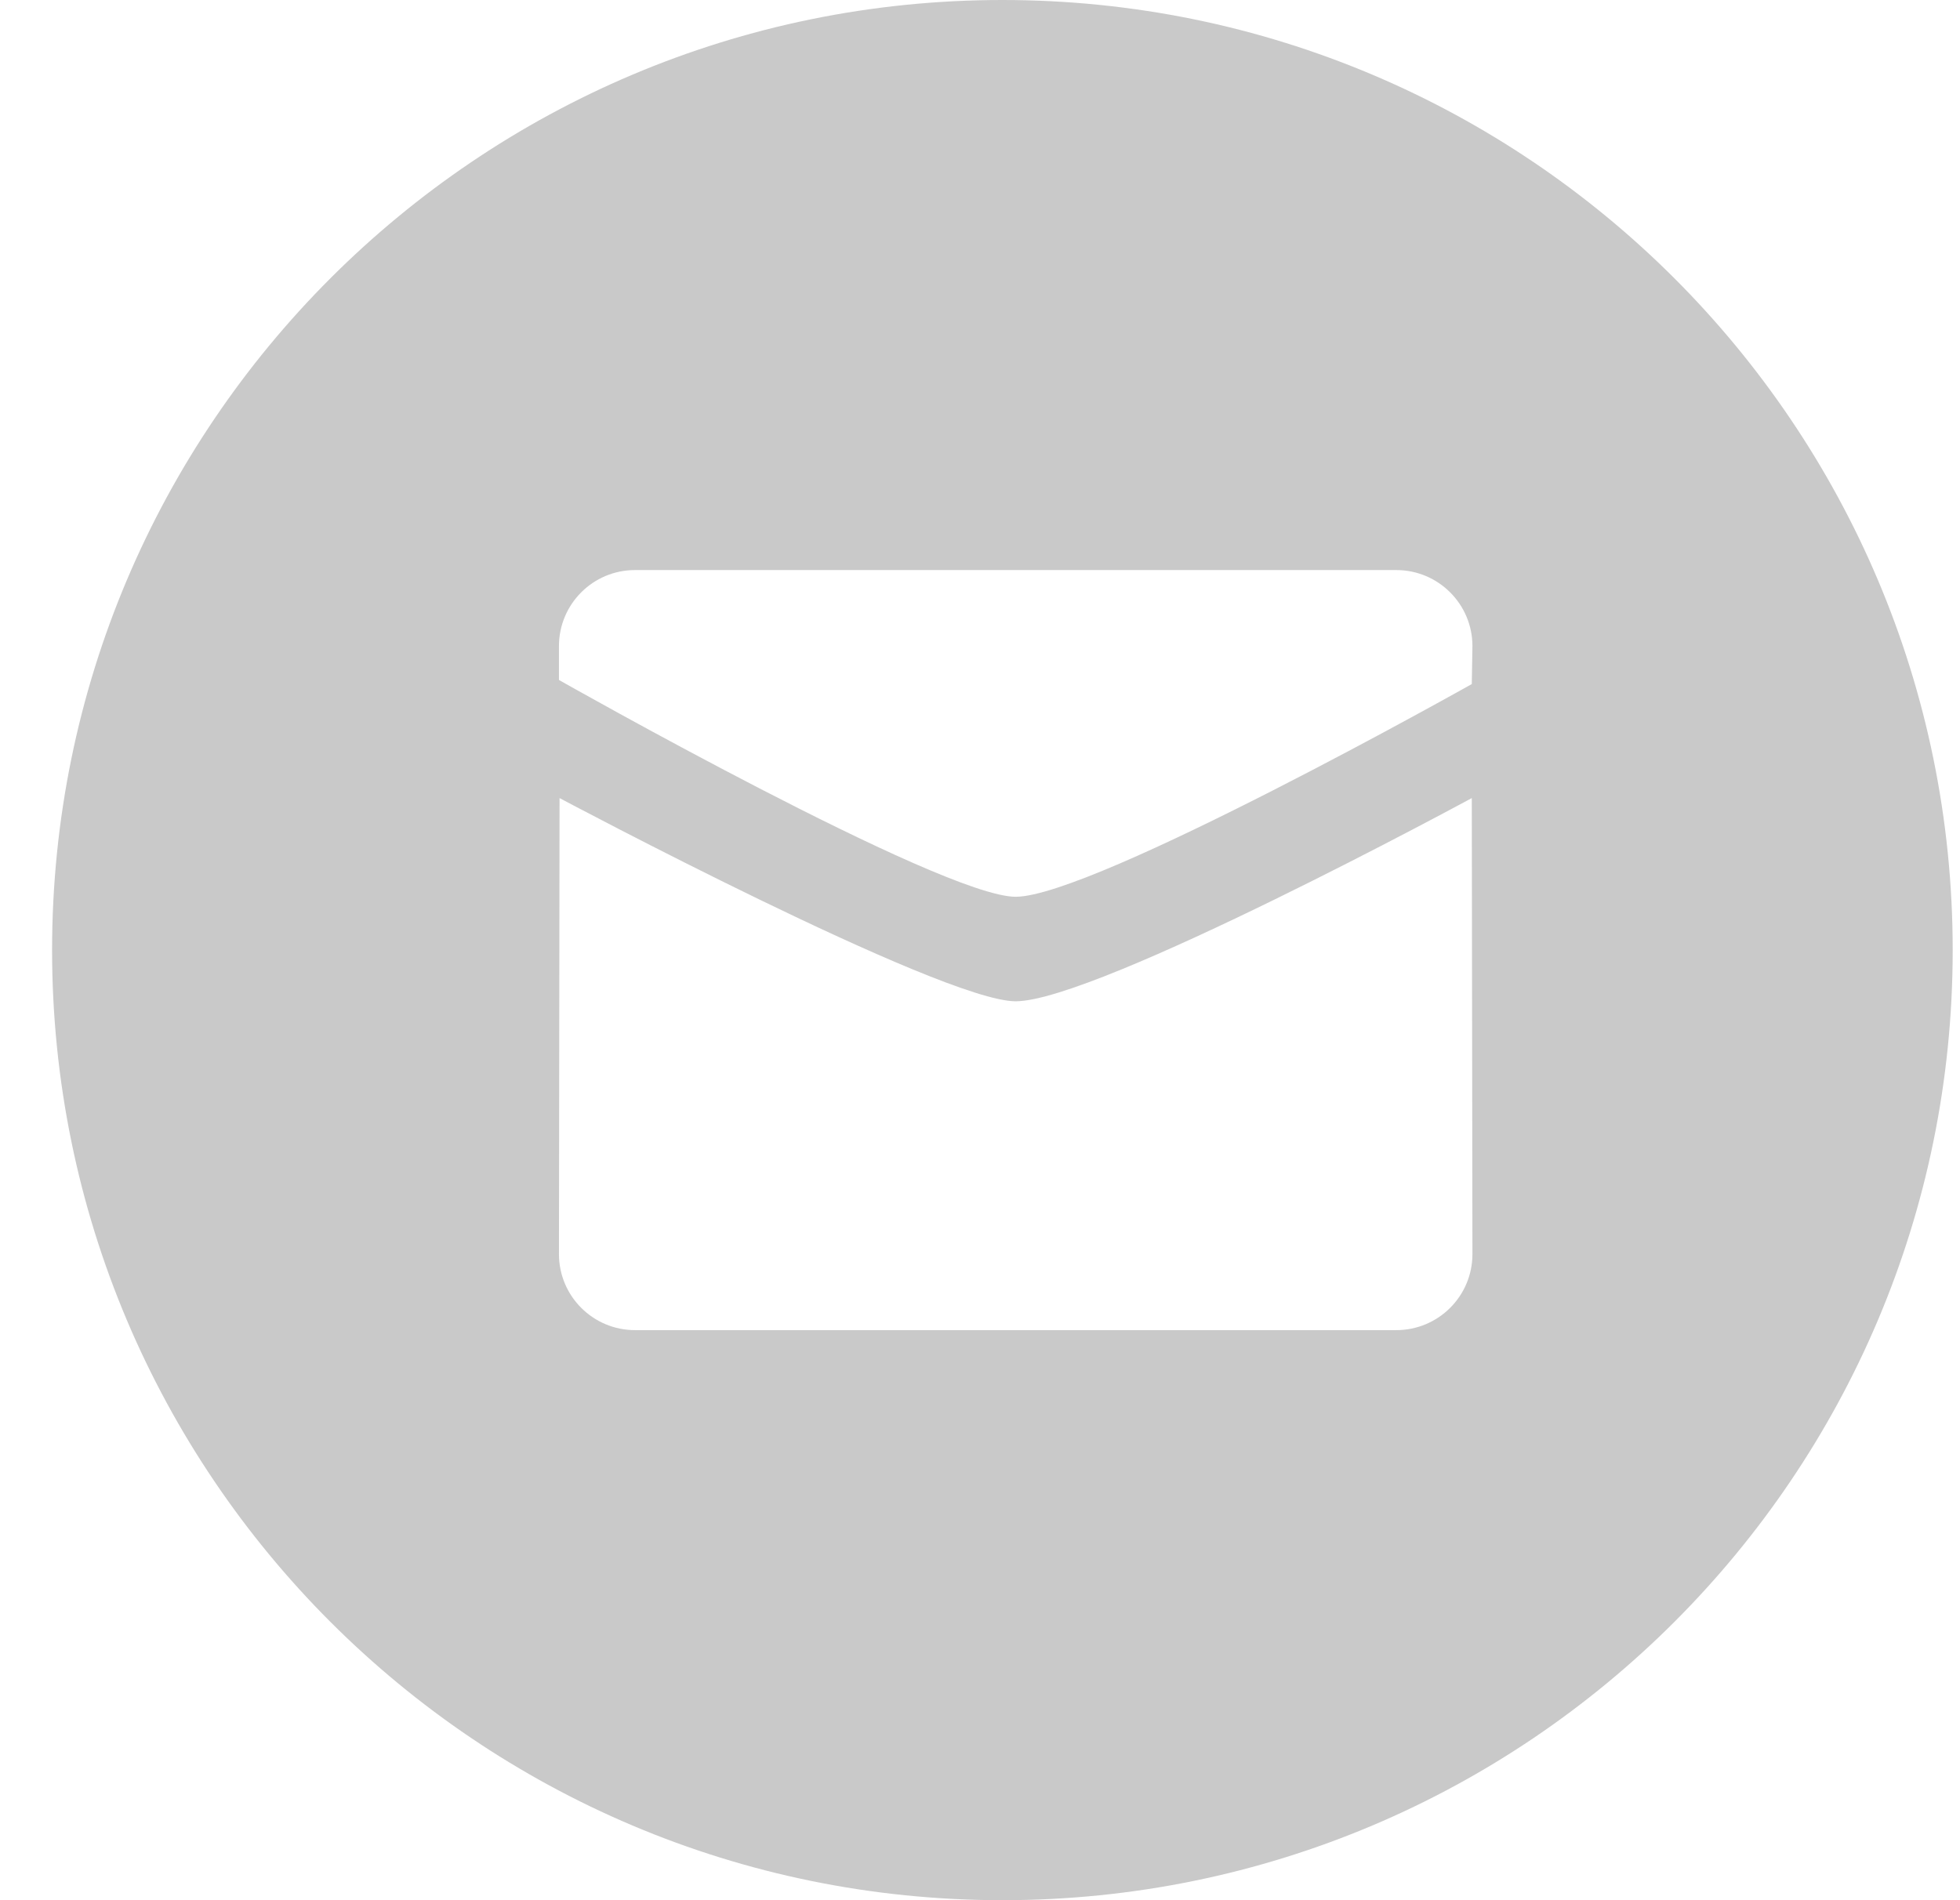 <svg width="33" height="32" viewBox="0 0 33 32" fill="none" xmlns="http://www.w3.org/2000/svg">
<path fill-rule="evenodd" clip-rule="evenodd" d="M16.877 32C8.041 32 0.877 24.837 0.877 16C0.877 7.163 8.041 0 16.877 0C25.714 0 32.877 7.163 32.877 16C32.877 24.837 25.714 32 16.877 32ZM17.1 15.102C18.41 15.102 24.78 11.52 24.78 11.52L24.791 10.88C24.791 10.174 24.217 9.6 23.509 9.6H10.692C9.984 9.6 9.411 10.174 9.411 10.88V11.451C9.411 11.451 15.85 15.102 17.1 15.102ZM9.421 13.44C9.42 13.44 15.85 16.862 17.1 16.862C18.471 16.862 24.78 13.44 24.78 13.44L24.791 21.12C24.791 21.827 24.217 22.4 23.509 22.4H10.692C9.985 22.4 9.411 21.827 9.411 21.12L9.421 13.44Z" fill="#C9C9C9"/>
</svg>

